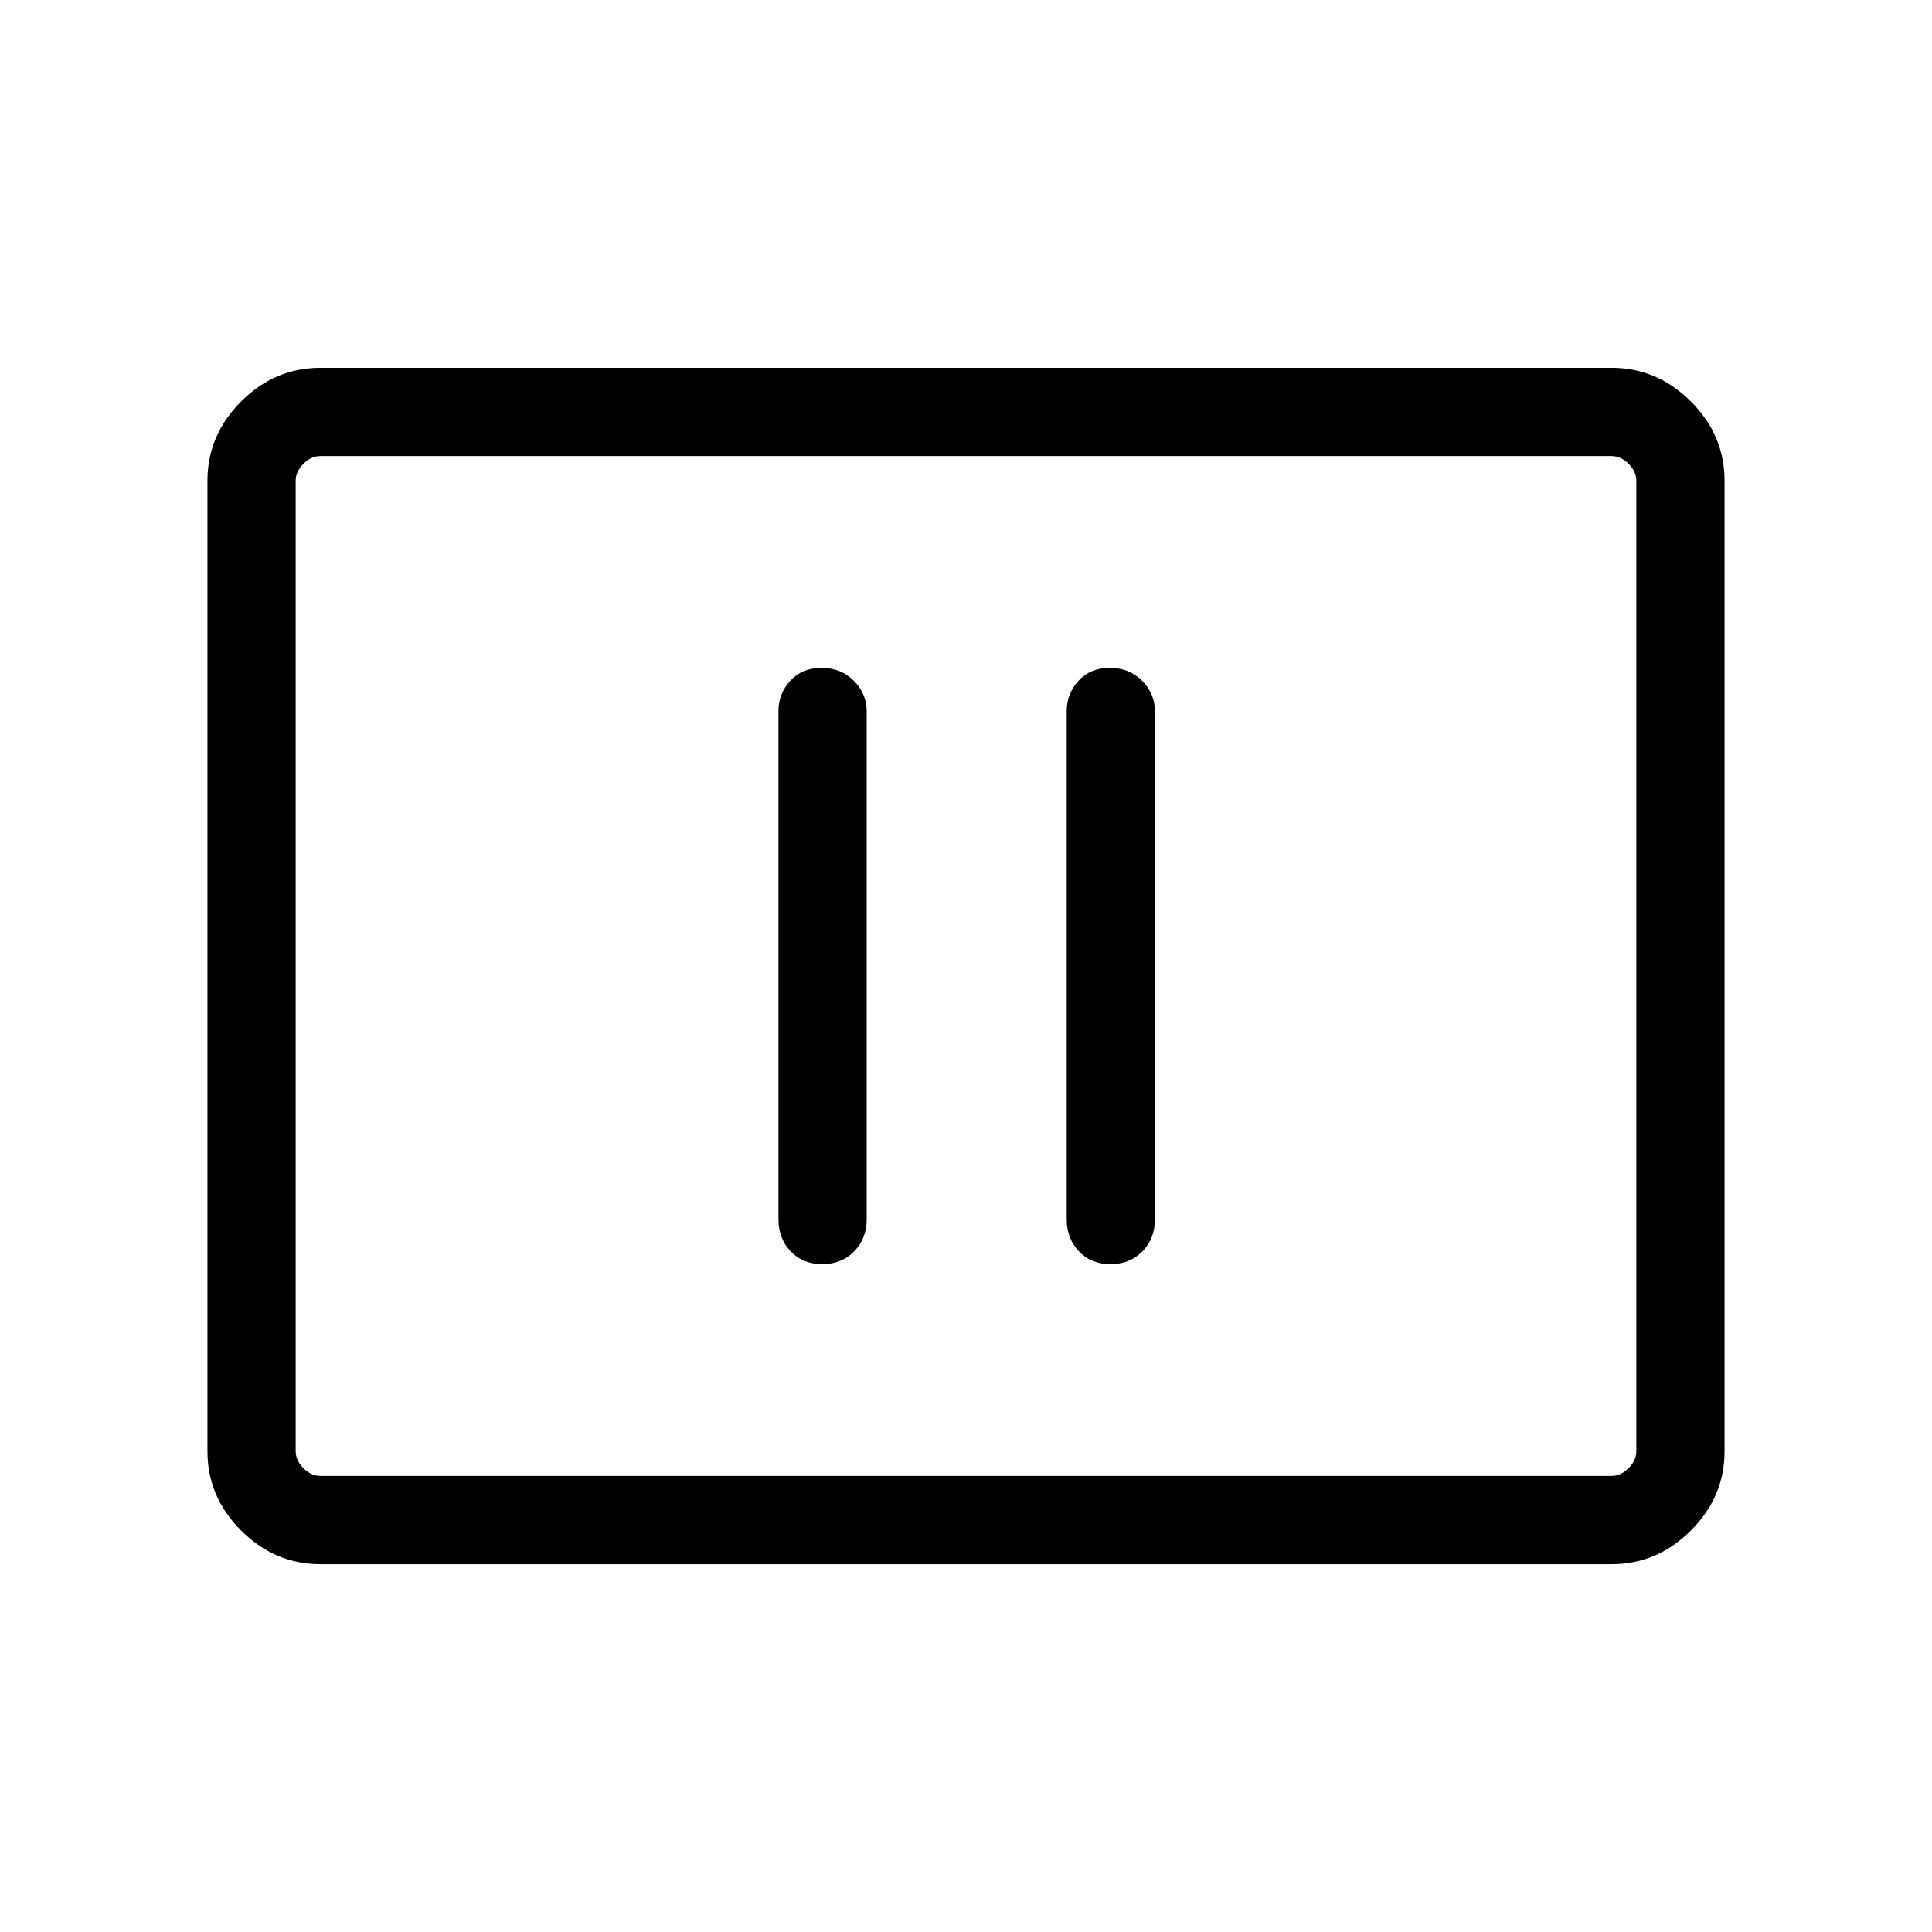 <svg xmlns="http://www.w3.org/2000/svg" height="48" viewBox="0 -960 960 960" width="48"><path d="M408.57-331.85q9.62 0 15.85-6.36t6.23-15.91v-252.46q0-8.75-6.41-15.16t-16.04-6.41q-9.62 0-15.51 6.41-5.88 6.41-5.88 15.16v252.46q0 9.55 6.07 15.91 6.06 6.36 15.69 6.36Zm143.23 0q9.62 0 15.85-6.36t6.23-15.91v-252.46q0-8.75-6.41-15.16t-16.04-6.41q-9.62 0-15.51 6.41-5.88 6.41-5.88 15.16v252.46q0 9.55 6.07 15.91 6.06 6.36 15.69 6.36ZM159.15-182.77q-22.61 0-39.34-16.73-16.73-16.73-16.73-39.35v-482.3q0-22.62 16.73-39.35t39.34-16.73h641.7q22.61 0 39.34 16.73 16.73 16.73 16.73 39.35v482.3q0 22.62-16.73 39.35t-39.34 16.73h-641.7Zm.08-43.85h641.54q4.61 0 8.46-3.84 3.85-3.85 3.85-8.46v-482.16q0-4.61-3.85-8.46-3.85-3.84-8.46-3.84H159.23q-4.61 0-8.46 3.84-3.85 3.85-3.85 8.46v482.16q0 4.61 3.85 8.46 3.85 3.84 8.46 3.84Zm-12.31 0v-506.76 506.76Z"/></svg>